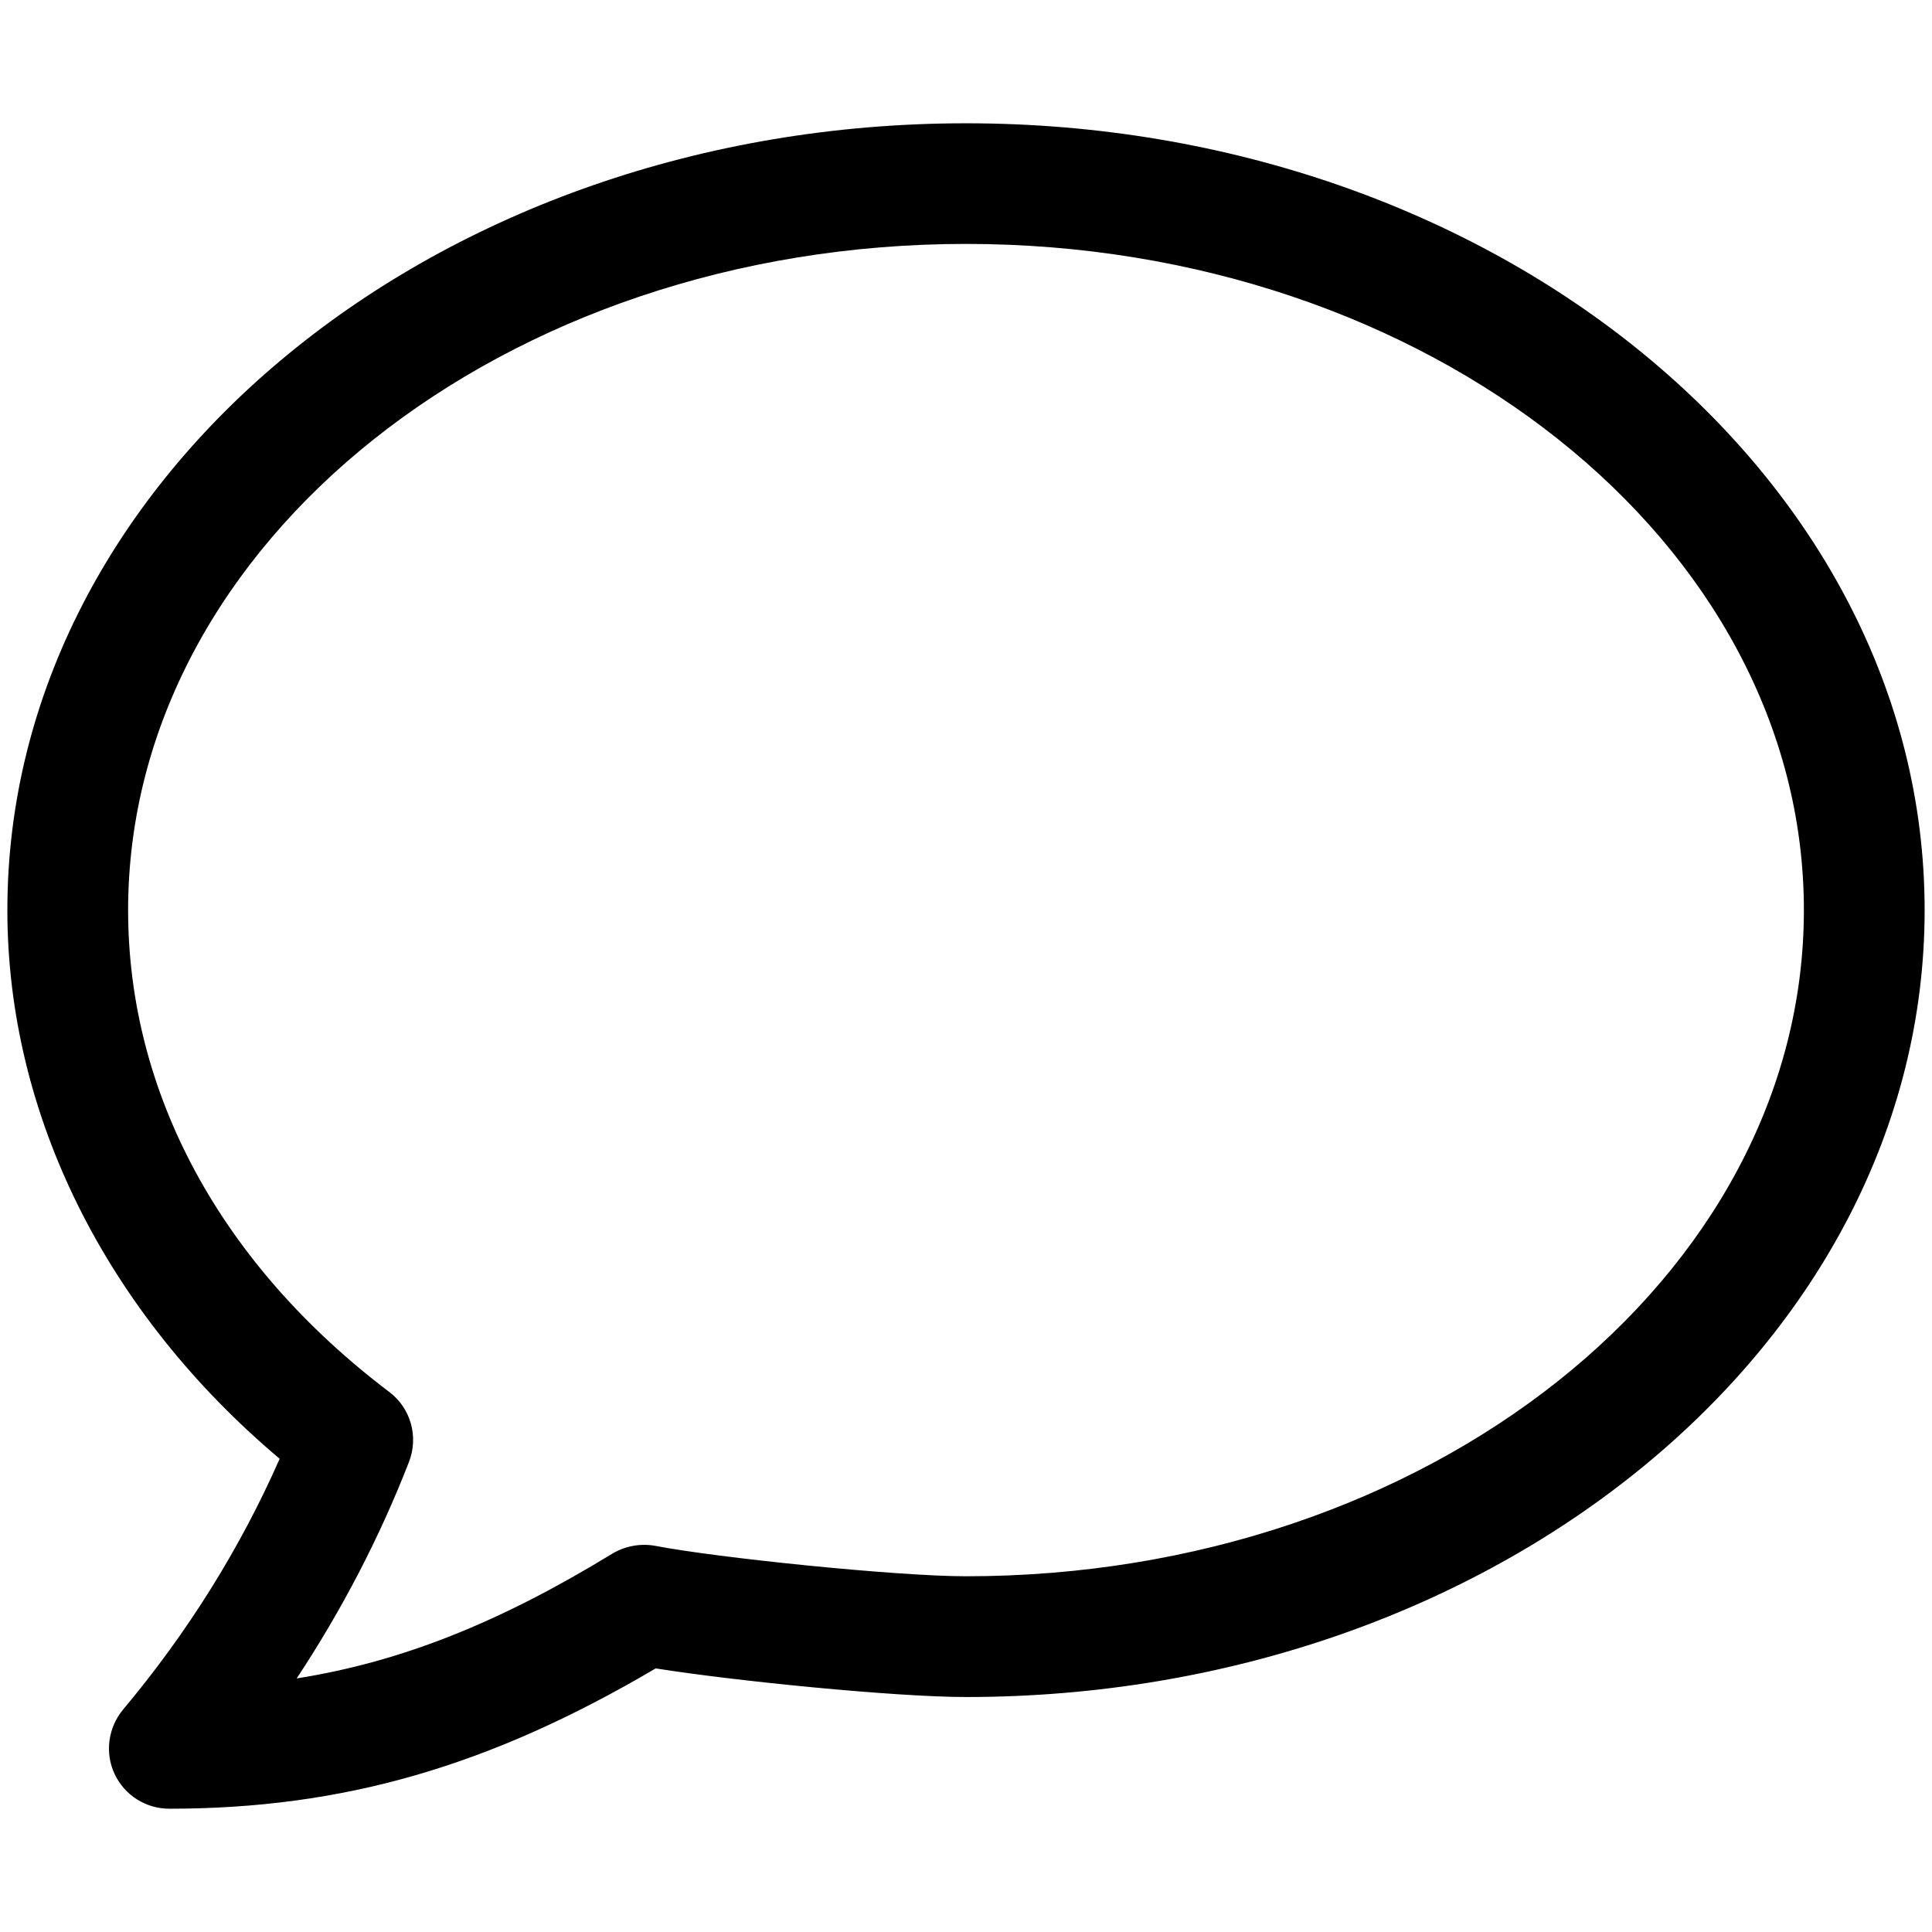 <?xml version="1.0" encoding="utf-8"?> <!-- Generator: IcoMoon.io --> <!DOCTYPE svg PUBLIC "-//W3C//DTD SVG 1.1//EN" "http://www.w3.org/Graphics/SVG/1.1/DTD/svg11.dtd"> <svg width="32" height="32" viewBox="0 0 32 32" xmlns="http://www.w3.org/2000/svg" xmlns:xlink="http://www.w3.org/1999/xlink" fill="currentColor"><g><path d="M 1.898,29.382c 0.164,0.352, 0.518,0.576, 0.906,0.576c 2.87,0, 5.298-0.698, 8.056-2.324 C 12.198,27.846, 14.84,28.108, 16,28.108c 8.756,0, 15.878-5.846, 15.878-13.034S 24.756,2.042, 16,2.042S 0.122,7.886, 0.122,15.074 c0,3.388, 1.634,6.662, 4.51,9.088c-0.652,1.48-1.522,2.876-2.594,4.154C 1.79,28.616, 1.734,29.032, 1.898,29.382z M 2.122,15.074 c0-6.084, 6.226-11.034, 13.878-11.034s 13.878,4.95, 13.878,11.034S 23.652,26.108, 16,26.108c-1.148,0-4.136-0.308-5.146-0.504 c-0.244-0.044-0.498,0.002-0.71,0.128C 8.28,26.872, 6.654,27.524, 4.914,27.8c 0.75-1.136, 1.374-2.336, 1.86-3.586 c 0.162-0.418, 0.030-0.89-0.328-1.16C 3.656,20.942, 2.122,18.106, 2.122,15.074z"></path></g></svg>
